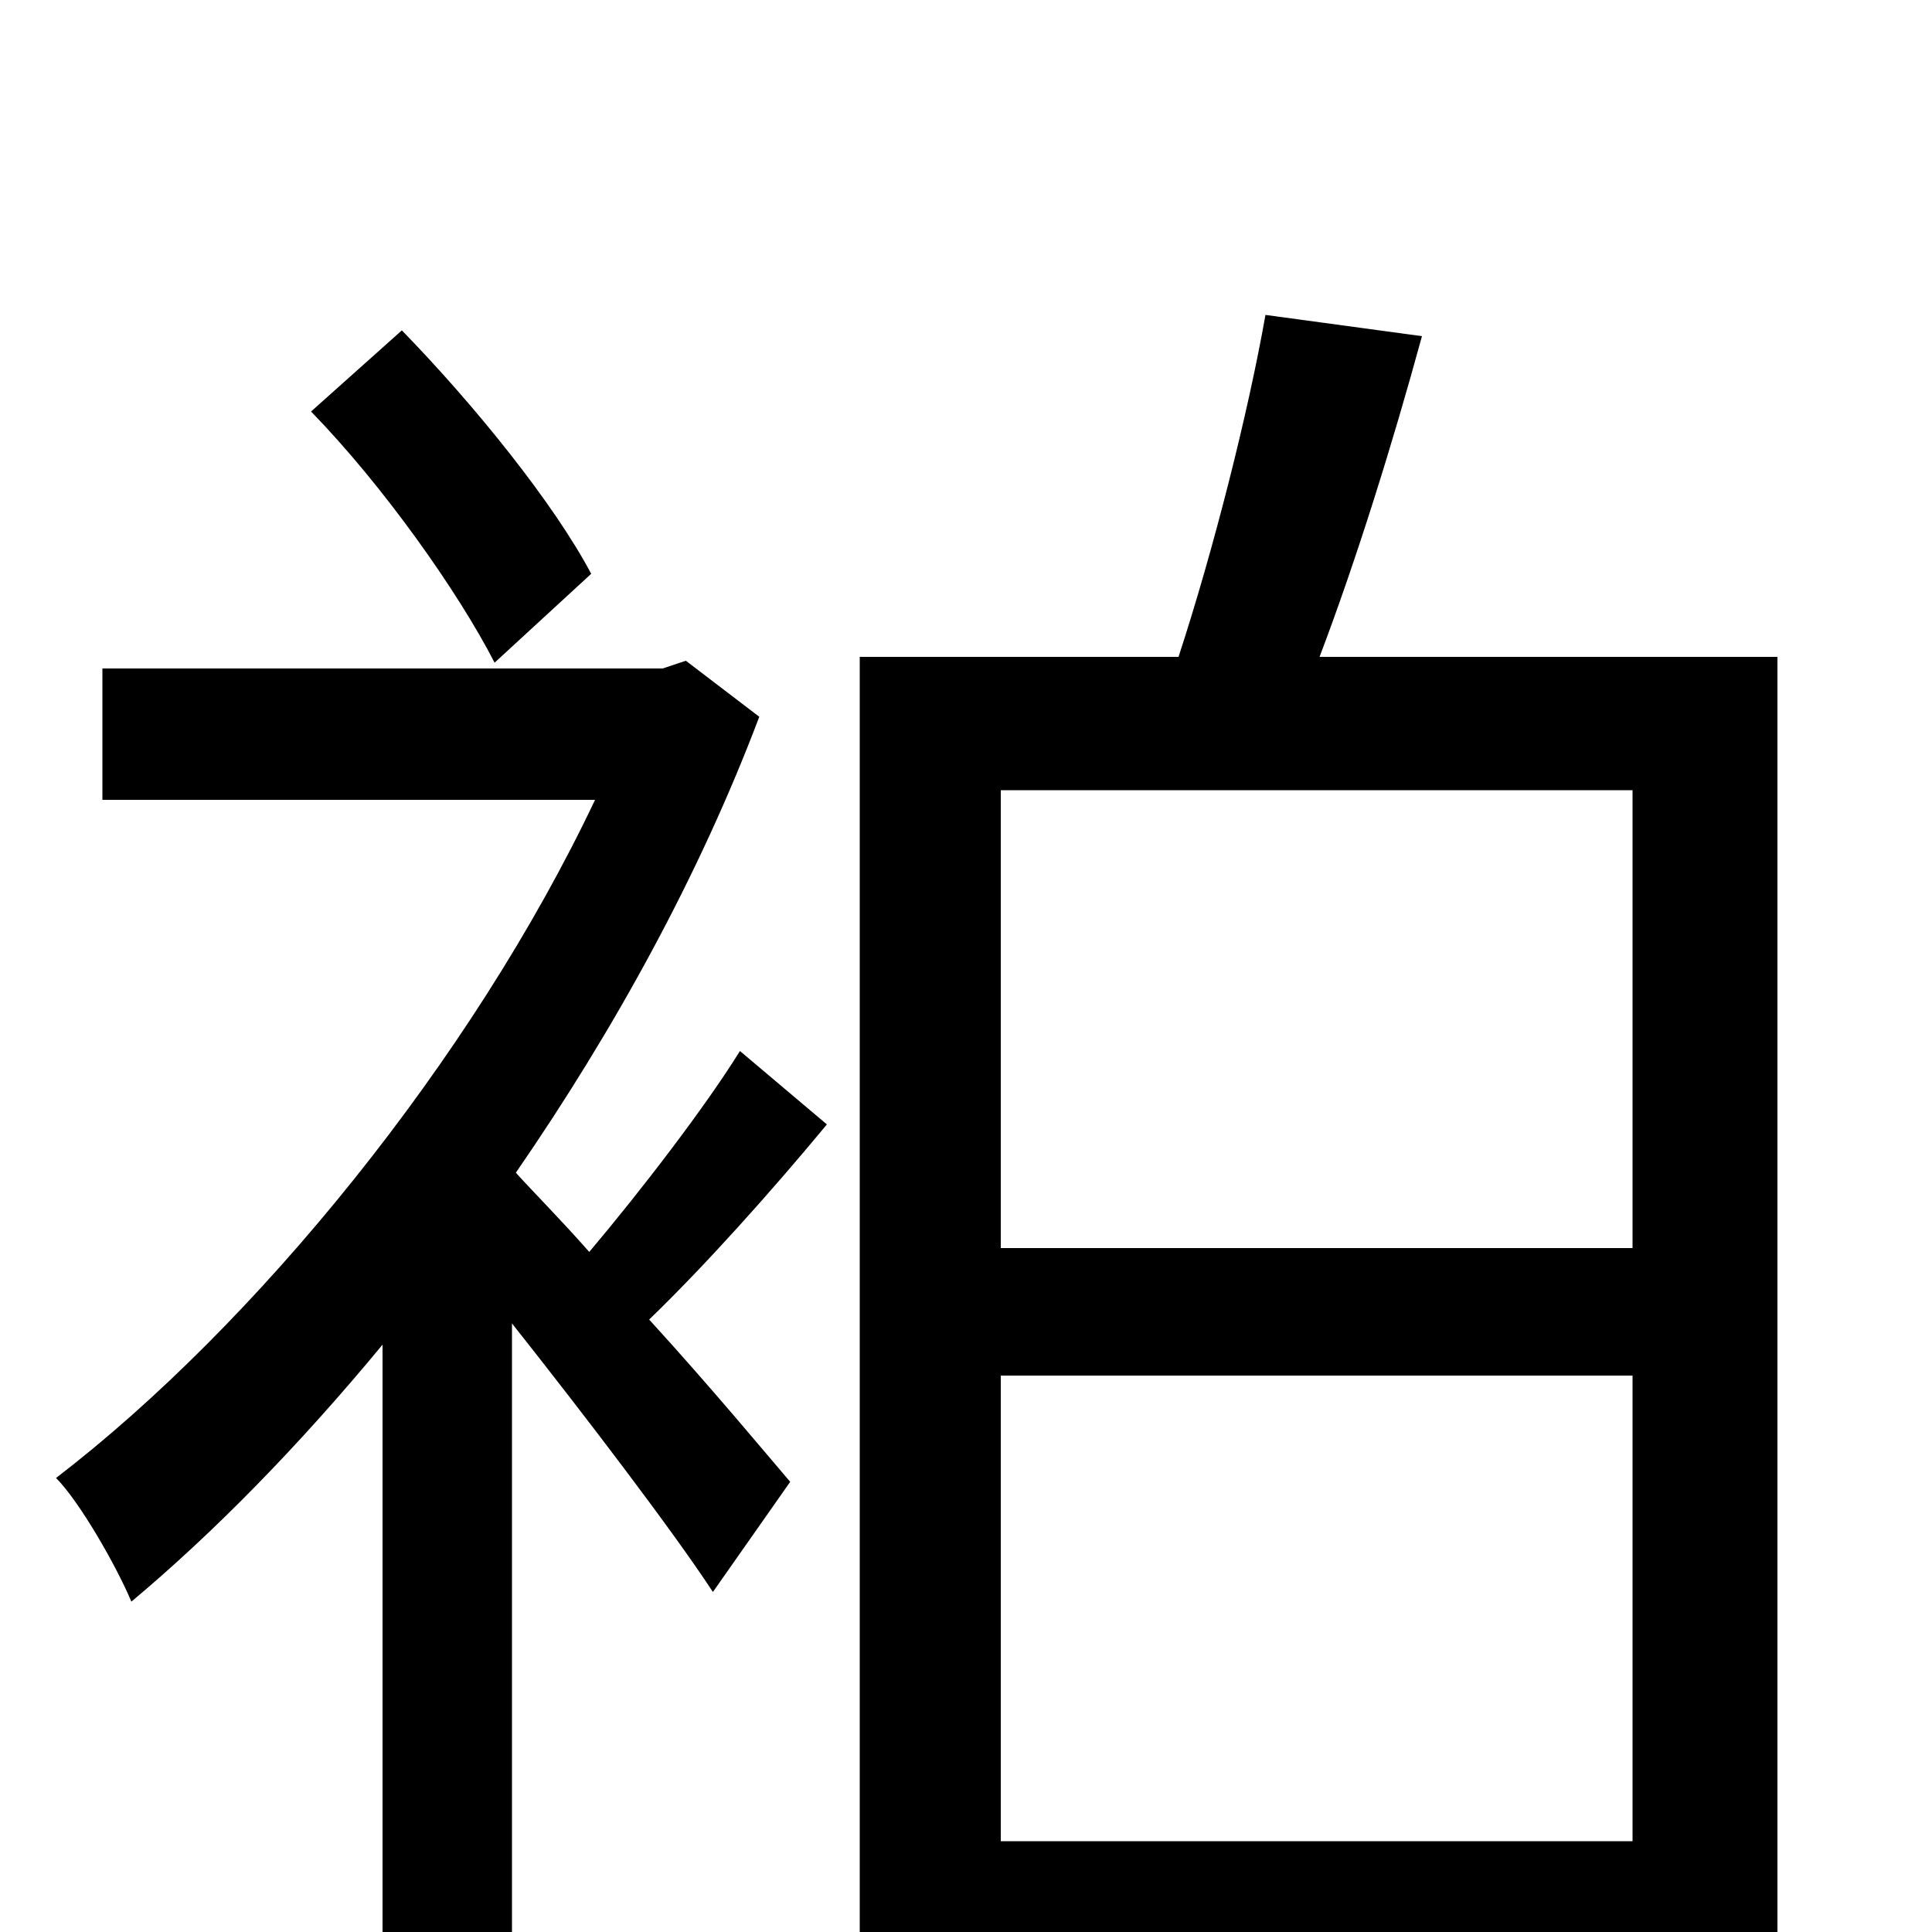 <svg xmlns="http://www.w3.org/2000/svg" viewBox="0 -1000 1000 1000">
	<path fill="#000000" d="M306 -703C287 -739 246 -790 208 -829L161 -787C198 -749 237 -694 256 -657ZM383 -456C365 -427 332 -384 305 -352C290 -369 277 -382 267 -393C318 -467 362 -547 393 -629L355 -658L343 -654H53V-586H308C244 -451 132 -314 29 -235C41 -223 60 -190 68 -171C111 -207 155 -252 198 -304V77H265V-315C303 -267 348 -208 369 -176L409 -233C397 -247 368 -282 336 -317C365 -345 399 -383 428 -418ZM518 -47V-288H845V-47ZM845 -591V-354H518V-591ZM683 -660C702 -710 721 -771 736 -826L655 -837C646 -786 628 -715 610 -660H445V77H518V22H845V70H920V-660Z"/>
</svg>